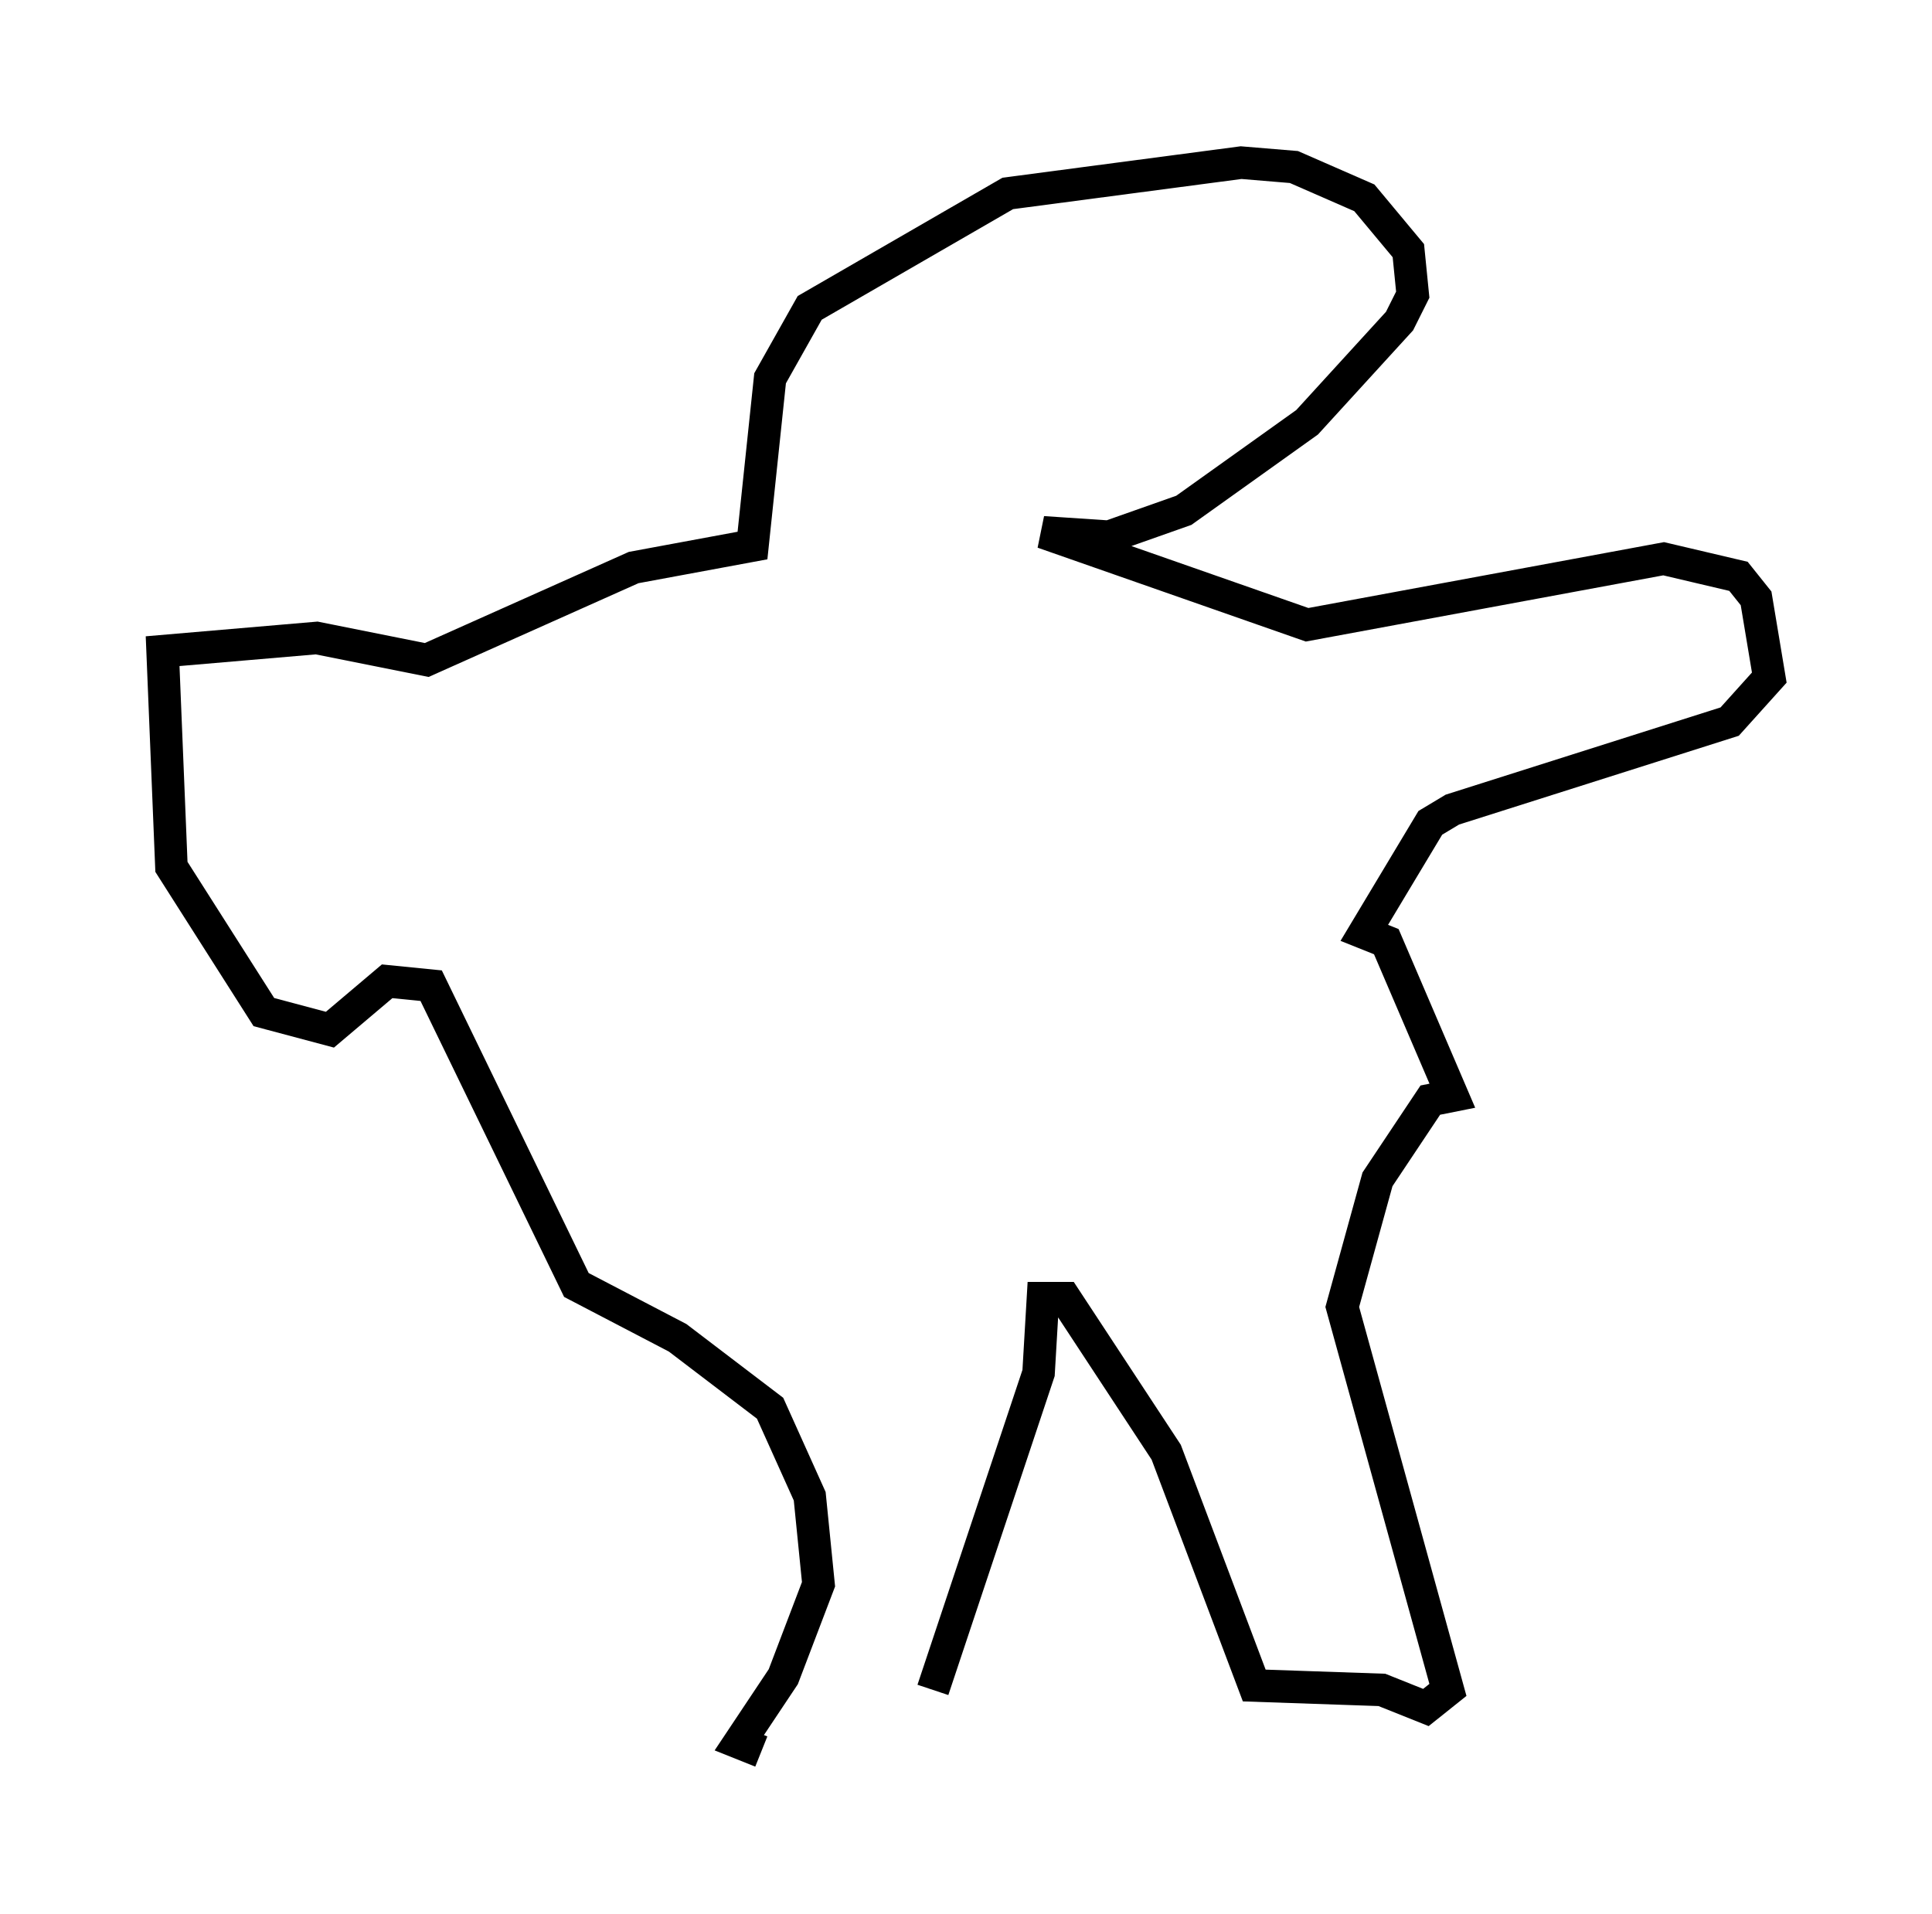 <?xml version="1.0" encoding="utf-8" ?>
<svg baseProfile="full" height="58.849" version="1.1" width="59.391" xmlns="http://www.w3.org/2000/svg" xmlns:ev="http://www.w3.org/2001/xml-events" xmlns:xlink="http://www.w3.org/1999/xlink"><defs /><rect fill="white" height="58.849" width="59.391" x="0" y="0" /><path d="M29.357, 53.173 m-5.954, 0.677 l-0.677, -0.271 1.353, -2.03 l1.083, -2.842 -0.271, -2.706 l-1.218, -2.706 -2.842, -2.165 l-3.112, -1.624 -4.465, -9.202 l-1.353, -0.135 -1.759, 1.488 l-2.03, -0.541 -2.842, -4.465 l-0.271, -6.631 4.736, -0.406 l3.383, 0.677 6.36, -2.842 l3.654, -0.677 0.541, -5.142 l1.218, -2.165 6.089, -3.518 l7.172, -0.947 1.624, 0.135 l2.165, 0.947 1.353, 1.624 l0.135, 1.353 -0.406, 0.812 l-2.842, 3.112 -3.789, 2.706 l-2.3, 0.812 -2.03, -0.135 l8.119, 2.842 10.961, -2.03 l2.3, 0.541 0.541, 0.677 l0.406, 2.436 -1.218, 1.353 l-8.525, 2.706 -0.677, 0.406 l-2.03, 3.383 0.677, 0.271 l2.03, 4.736 -0.677, 0.135 l-1.624, 2.436 -1.083, 3.924 l3.248, 11.773 -0.677, 0.541 l-1.353, -0.541 -3.924, -0.135 l-2.706, -7.172 -3.112, -4.736 l-0.677, 0.0 -0.135, 2.3 l-3.248, 9.743 " fill="none" stroke="black" stroke-width="1" /></svg>